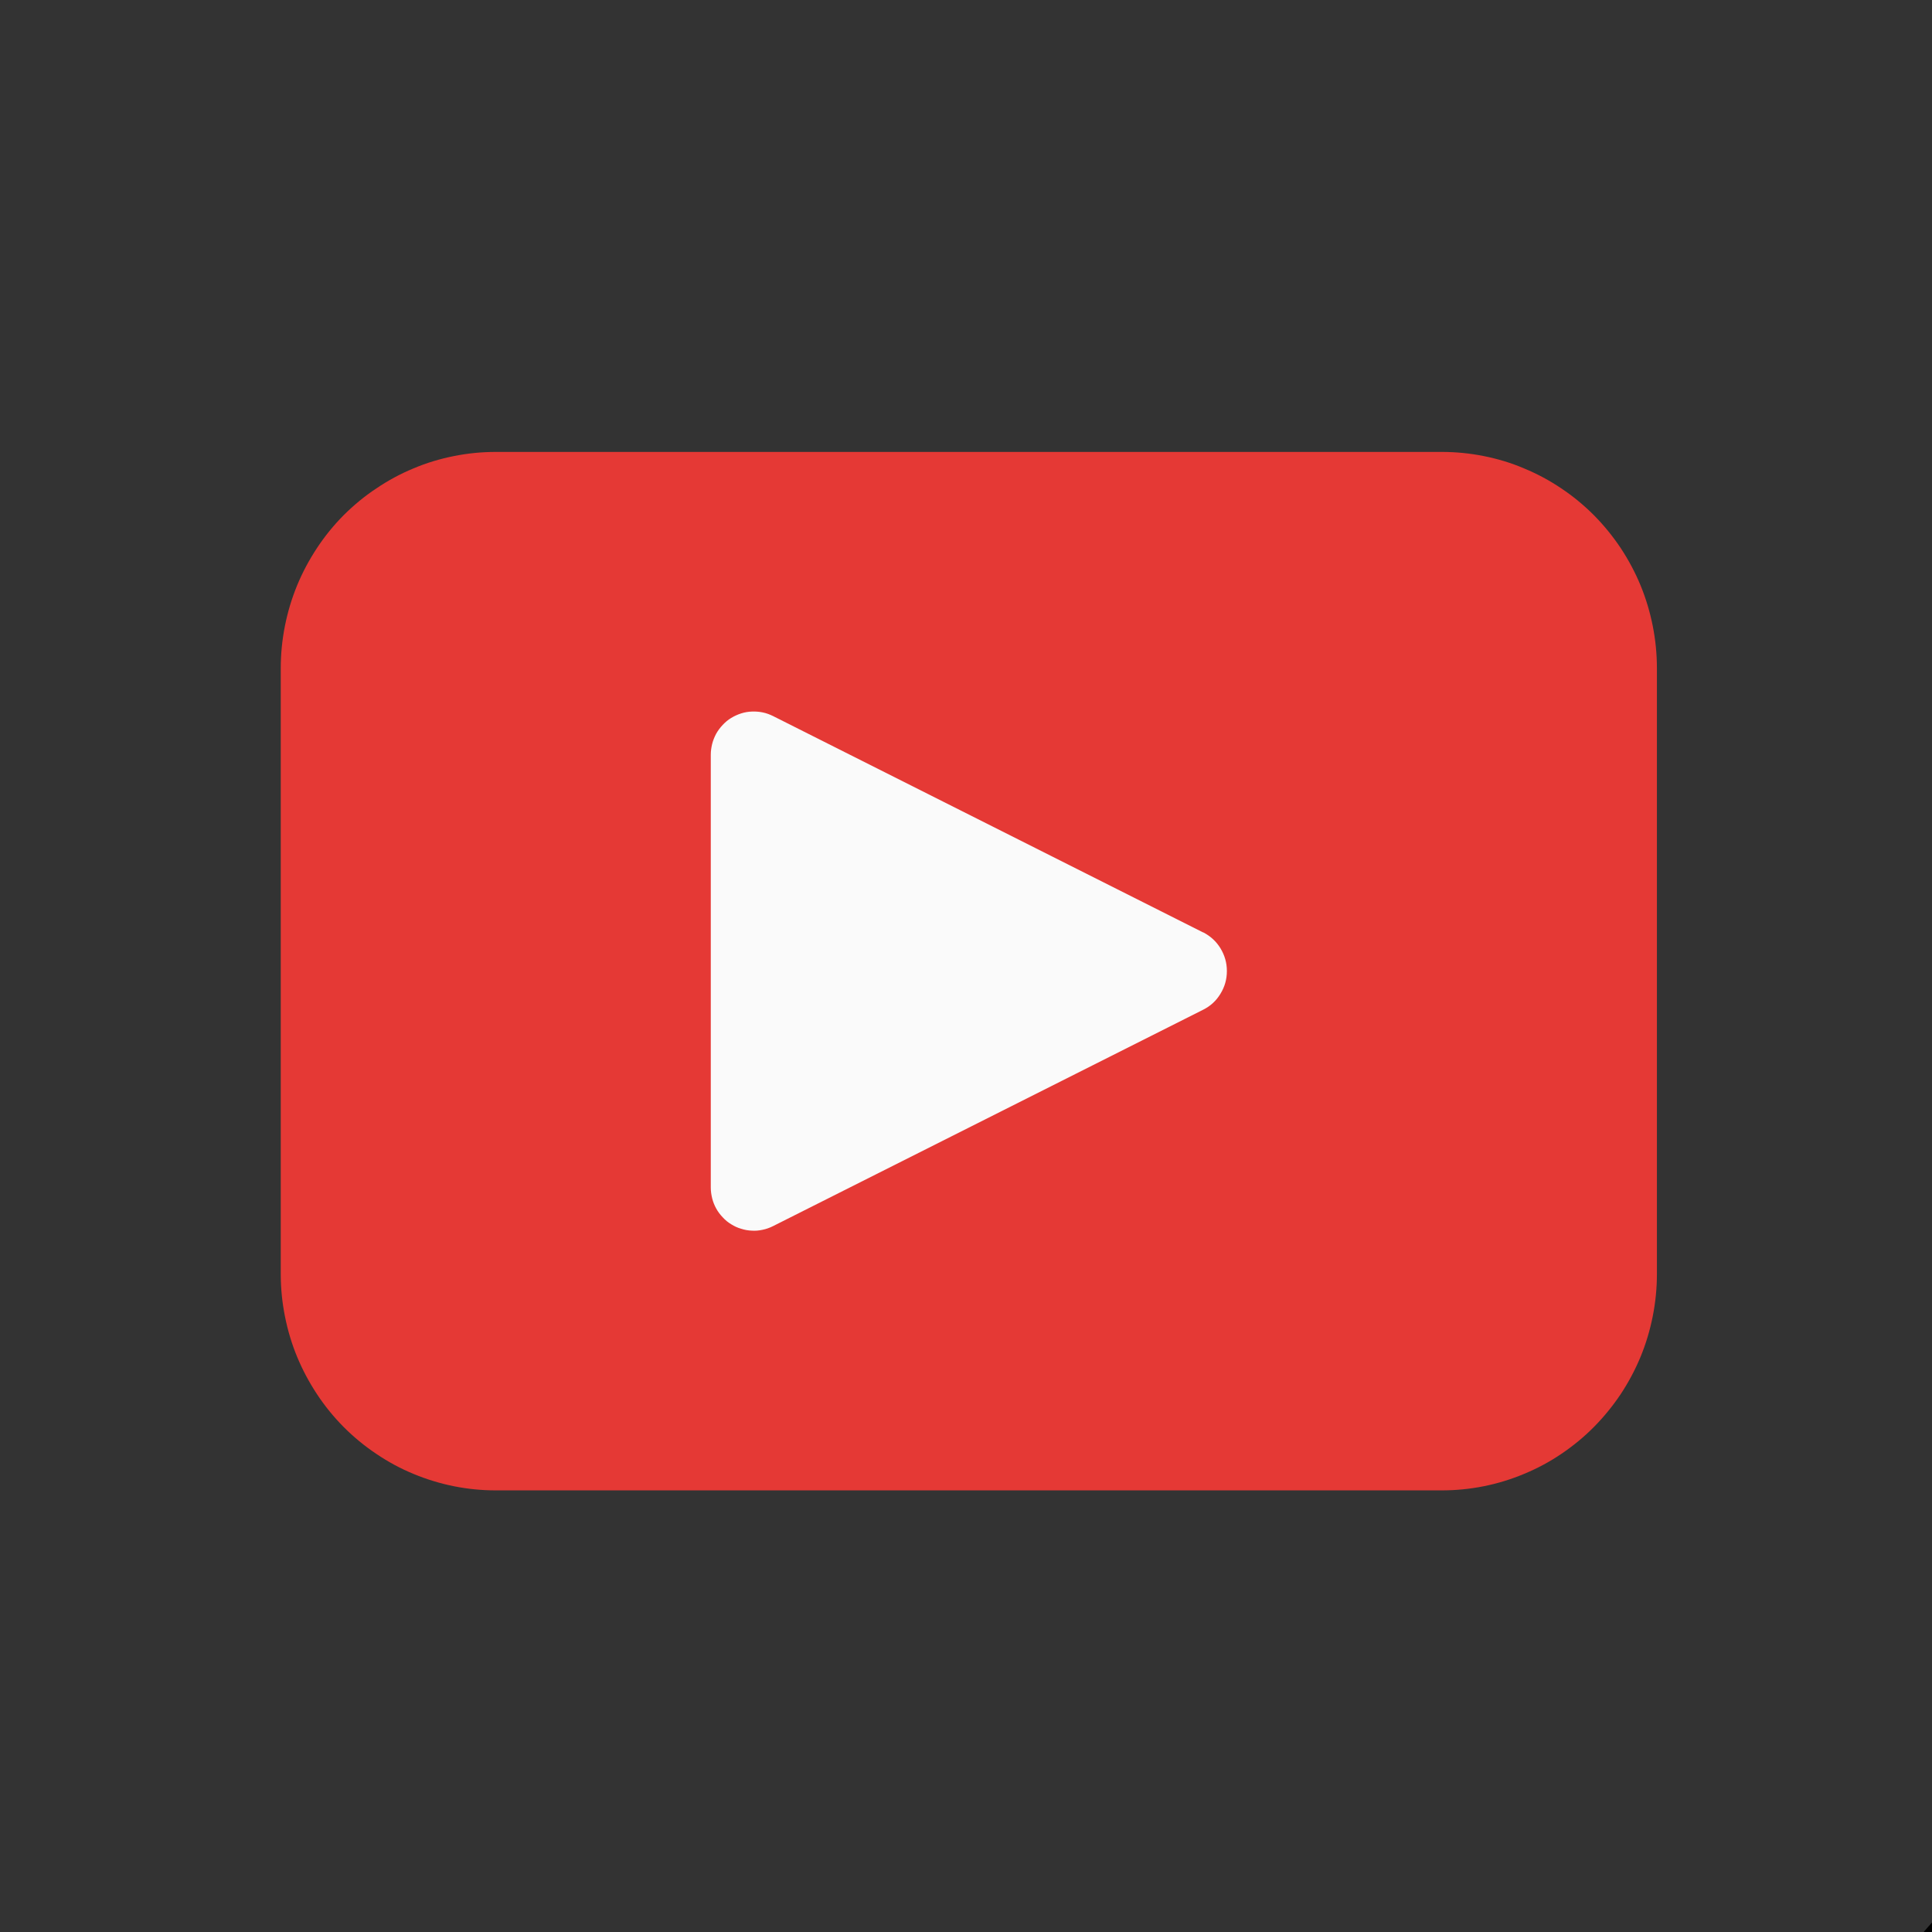 <svg xmlns="http://www.w3.org/2000/svg" xmlns:xlink="http://www.w3.org/1999/xlink" width="80" zoomAndPan="magnify" viewBox="0 0 60 60" height="80" preserveAspectRatio="xMidYMid meet" version="1.0"><rect x="0" y="0" width="60" height="60" fill="#333333" stroke="none"/><defs><clipPath id="899cac6c14"><path d="M 55.602 54 L 60 54 L 60 60 L 55.602 60 Z M 55.602 54 " clip-rule="nonzero"/></clipPath><clipPath id="c9845dcd8b"><path d="M 8.711 14.035 L 51.461 14.035 L 51.461 46.285 L 8.711 46.285 Z M 8.711 14.035 " clip-rule="nonzero"/></clipPath><clipPath id="d529cf2c67"><path d="M 58.004 58.398 L 60 58.398 L 60 60 L 58.004 60 Z M 58.004 58.398 " clip-rule="nonzero"/></clipPath></defs><g clip-path="url(#899cac6c14)"><path fill="#000000" d="M 88.371 71.047 C 88.387 70.516 88.375 69.98 88.34 69.449 C 88.305 68.918 88.242 68.391 88.152 67.863 C 88.062 67.34 87.949 66.82 87.812 66.305 C 87.672 65.793 87.508 65.285 87.316 64.789 C 87.129 64.289 86.914 63.801 86.68 63.324 C 86.441 62.848 86.18 62.383 85.898 61.934 C 85.617 61.48 85.312 61.043 84.984 60.625 C 84.66 60.203 84.316 59.797 83.949 59.41 C 83.586 59.023 83.199 58.652 82.801 58.301 C 82.398 57.953 81.98 57.625 81.547 57.312 C 81.113 57.004 80.664 56.719 80.203 56.453 C 79.742 56.188 79.266 55.945 78.781 55.727 C 78.293 55.512 77.801 55.316 77.293 55.145 C 76.789 54.977 76.277 54.832 75.758 54.711 C 75.238 54.594 74.715 54.5 74.188 54.43 C 73.66 54.363 73.129 54.32 72.598 54.305 C 72.062 54.289 71.531 54.301 71 54.336 C 70.469 54.371 69.941 54.434 69.414 54.523 C 68.891 54.609 68.371 54.727 67.855 54.863 C 67.34 55.004 66.836 55.168 66.336 55.355 C 65.84 55.547 65.352 55.758 64.875 55.996 C 64.398 56.234 63.934 56.492 63.48 56.773 C 63.031 57.059 62.594 57.363 62.172 57.688 C 61.75 58.012 61.344 58.359 60.957 58.723 C 60.57 59.09 60.199 59.473 59.852 59.871 C 59.5 60.273 59.172 60.691 58.863 61.125 C 58.555 61.559 58.266 62.008 58 62.469 C 57.734 62.93 57.492 63.406 57.273 63.891 C 57.055 64.379 56.863 64.871 56.691 65.379 C 56.523 65.883 56.379 66.395 56.258 66.914 C 56.141 67.434 56.043 67.957 55.977 68.484 C 55.91 69.012 55.867 69.543 55.852 70.074 C 55.836 70.609 55.844 71.141 55.879 71.672 C 55.918 72.203 55.98 72.73 56.066 73.258 C 56.156 73.781 56.27 74.301 56.406 74.816 C 56.547 75.328 56.711 75.836 56.898 76.336 C 57.09 76.832 57.301 77.32 57.539 77.797 C 57.773 78.273 58.035 78.738 58.316 79.191 C 58.602 79.641 58.902 80.078 59.23 80.5 C 59.555 80.922 59.898 81.328 60.266 81.715 C 60.629 82.102 61.012 82.473 61.414 82.82 C 61.816 83.172 62.234 83.504 62.668 83.812 C 63.102 84.121 63.547 84.406 64.012 84.672 C 64.473 84.938 64.945 85.18 65.434 85.398 C 65.918 85.617 66.414 85.812 66.918 85.98 C 67.422 86.152 67.934 86.297 68.453 86.418 C 68.973 86.535 69.496 86.629 70.023 86.699 C 70.551 86.766 71.082 86.809 71.617 86.824 C 72.148 86.844 72.68 86.832 73.211 86.797 C 73.746 86.762 74.273 86.699 74.801 86.609 C 75.324 86.52 75.844 86.406 76.359 86.27 C 76.875 86.129 77.379 85.965 77.879 85.777 C 78.379 85.586 78.867 85.375 79.344 85.137 C 79.82 84.898 80.285 84.641 80.738 84.359 C 81.188 84.074 81.625 83.77 82.047 83.445 C 82.469 83.121 82.875 82.773 83.262 82.41 C 83.652 82.043 84.02 81.66 84.371 81.258 C 84.723 80.855 85.051 80.438 85.359 80.004 C 85.668 79.57 85.957 79.121 86.223 78.66 C 86.488 78.195 86.73 77.723 86.949 77.234 C 87.168 76.75 87.359 76.254 87.531 75.75 C 87.699 75.242 87.844 74.73 87.965 74.211 C 88.082 73.691 88.176 73.168 88.246 72.637 C 88.312 72.109 88.355 71.578 88.371 71.047 Z M 67.164 79.086 L 74.625 70.559 L 67.164 62.027 L 68.906 60.496 L 77.715 70.559 L 68.906 80.621 Z M 67.164 79.086 " fill-opacity="1" fill-rule="nonzero"/></g><g clip-path="url(#c9845dcd8b)"><path fill="#e53935" d="M 15.395 14.035 L 44.777 14.035 C 45.215 14.035 45.652 14.078 46.082 14.164 C 46.512 14.25 46.93 14.375 47.332 14.547 C 47.738 14.715 48.125 14.922 48.488 15.168 C 48.852 15.41 49.191 15.691 49.5 16 C 49.809 16.312 50.086 16.652 50.332 17.02 C 50.574 17.387 50.781 17.773 50.949 18.18 C 51.117 18.59 51.242 19.008 51.328 19.441 C 51.414 19.875 51.457 20.312 51.457 20.754 L 51.457 39.566 C 51.457 40.008 51.414 40.441 51.328 40.875 C 51.242 41.309 51.117 41.73 50.949 42.137 C 50.781 42.543 50.574 42.93 50.332 43.297 C 50.086 43.664 49.809 44.004 49.5 44.316 C 49.191 44.629 48.852 44.906 48.488 45.152 C 48.125 45.398 47.738 45.605 47.332 45.773 C 46.93 45.941 46.512 46.07 46.082 46.156 C 45.652 46.242 45.215 46.285 44.777 46.285 L 15.395 46.285 C 14.957 46.285 14.523 46.242 14.094 46.156 C 13.664 46.07 13.246 45.941 12.84 45.773 C 12.434 45.605 12.051 45.398 11.688 45.152 C 11.32 44.906 10.984 44.629 10.672 44.316 C 10.363 44.004 10.086 43.664 9.844 43.297 C 9.602 42.93 9.395 42.543 9.227 42.137 C 9.059 41.73 8.934 41.309 8.848 40.875 C 8.762 40.441 8.719 40.008 8.719 39.566 L 8.719 20.754 C 8.719 20.312 8.762 19.875 8.848 19.441 C 8.934 19.008 9.059 18.59 9.227 18.18 C 9.395 17.773 9.602 17.387 9.844 17.02 C 10.086 16.652 10.363 16.312 10.672 16 C 10.984 15.691 11.32 15.41 11.688 15.168 C 12.051 14.922 12.434 14.715 12.84 14.547 C 13.246 14.375 13.664 14.25 14.094 14.164 C 14.523 14.078 14.957 14.035 15.395 14.035 Z M 15.395 14.035 " fill-opacity="1" fill-rule="nonzero"/></g><path fill="#fafafa" d="M 37.363 28.957 L 24.008 22.238 C 23.906 22.188 23.801 22.148 23.688 22.125 C 23.578 22.102 23.465 22.094 23.352 22.098 C 23.234 22.102 23.125 22.121 23.016 22.156 C 22.906 22.191 22.805 22.238 22.707 22.297 C 22.609 22.355 22.523 22.43 22.445 22.512 C 22.367 22.594 22.297 22.688 22.242 22.785 C 22.188 22.887 22.145 22.992 22.117 23.102 C 22.09 23.215 22.074 23.324 22.074 23.441 L 22.074 36.879 C 22.074 36.992 22.09 37.105 22.117 37.215 C 22.145 37.328 22.188 37.434 22.242 37.531 C 22.297 37.633 22.367 37.723 22.445 37.805 C 22.523 37.891 22.609 37.961 22.707 38.02 C 22.805 38.082 22.906 38.129 23.016 38.16 C 23.125 38.195 23.234 38.215 23.352 38.219 C 23.465 38.227 23.578 38.215 23.688 38.191 C 23.801 38.168 23.906 38.129 24.008 38.078 L 37.363 31.359 C 37.59 31.246 37.77 31.082 37.902 30.863 C 38.035 30.648 38.102 30.414 38.102 30.156 C 38.102 29.902 38.035 29.668 37.902 29.449 C 37.77 29.234 37.59 29.07 37.363 28.953 Z M 37.363 28.957 " fill-opacity="1" fill-rule="nonzero"/><g clip-path="url(#d529cf2c67)"><path stroke-linecap="round" transform="matrix(0.005, 0, 0, 0.005, 45.124, 45.517)" fill="none" stroke-linejoin="round" d="M 6688.99 4572.346 C 6688.99 4710.889 6675.351 4848.714 6648.074 4985.103 C 6621.514 5121.493 6581.315 5253.575 6528.195 5382.068 C 6474.357 5510.561 6409.751 5632.594 6332.225 5748.166 C 6254.698 5863.738 6167.122 5970.696 6068.778 6069.039 C 5970.434 6167.383 5863.476 6254.96 5747.904 6332.486 C 5632.332 6409.295 5510.299 6474.618 5381.806 6527.738 C 5254.031 6580.858 5121.231 6621.057 4984.842 6648.335 C 4848.452 6675.613 4711.345 6689.252 4572.084 6689.252 C 4432.824 6689.252 4294.999 6675.613 4159.327 6648.335 C 4022.938 6621.057 3890.138 6580.858 3761.645 6527.738 C 3633.152 6474.618 3511.119 6409.295 3395.547 6332.486 C 3279.975 6254.96 3173.017 6167.383 3075.391 6069.039 C 2977.047 5970.696 2888.753 5863.738 2811.944 5748.166 C 2734.418 5632.594 2669.094 5510.561 2615.974 5382.068 C 2562.854 5253.575 2522.655 5121.493 2495.378 4985.103 C 2468.818 4848.714 2455.179 4710.889 2455.179 4572.346 C 2455.179 4433.085 2468.818 4295.26 2495.378 4158.871 C 2522.655 4022.482 2562.854 3890.399 2615.974 3761.906 C 2669.094 3633.413 2734.418 3511.381 2811.944 3395.809 C 2888.753 3280.237 2977.047 3173.279 3075.391 3074.935 C 3173.017 2976.591 3279.975 2889.015 3395.547 2811.488 C 3511.119 2734.679 3633.152 2669.356 3761.645 2616.236 C 3890.138 2563.116 4022.938 2522.917 4159.327 2495.639 C 4294.999 2468.361 4432.824 2454.722 4572.084 2454.722 C 4711.345 2454.722 4848.452 2468.361 4984.842 2495.639 C 5121.231 2522.917 5254.031 2563.116 5381.806 2616.236 C 5510.299 2669.356 5632.332 2734.679 5747.904 2811.488 C 5863.476 2889.015 5970.434 2976.591 6068.778 3074.935 C 6167.122 3173.279 6254.698 3280.237 6332.225 3395.809 C 6409.751 3511.381 6474.357 3633.413 6528.195 3761.906 C 6581.315 3890.399 6621.514 4022.482 6648.074 4158.871 C 6675.351 4295.26 6688.99 4433.085 6688.99 4572.346 Z M 6688.99 4572.346 " stroke="#ffffff" stroke-width="176.38" stroke-opacity="1" stroke-miterlimit="4"/></g></svg>